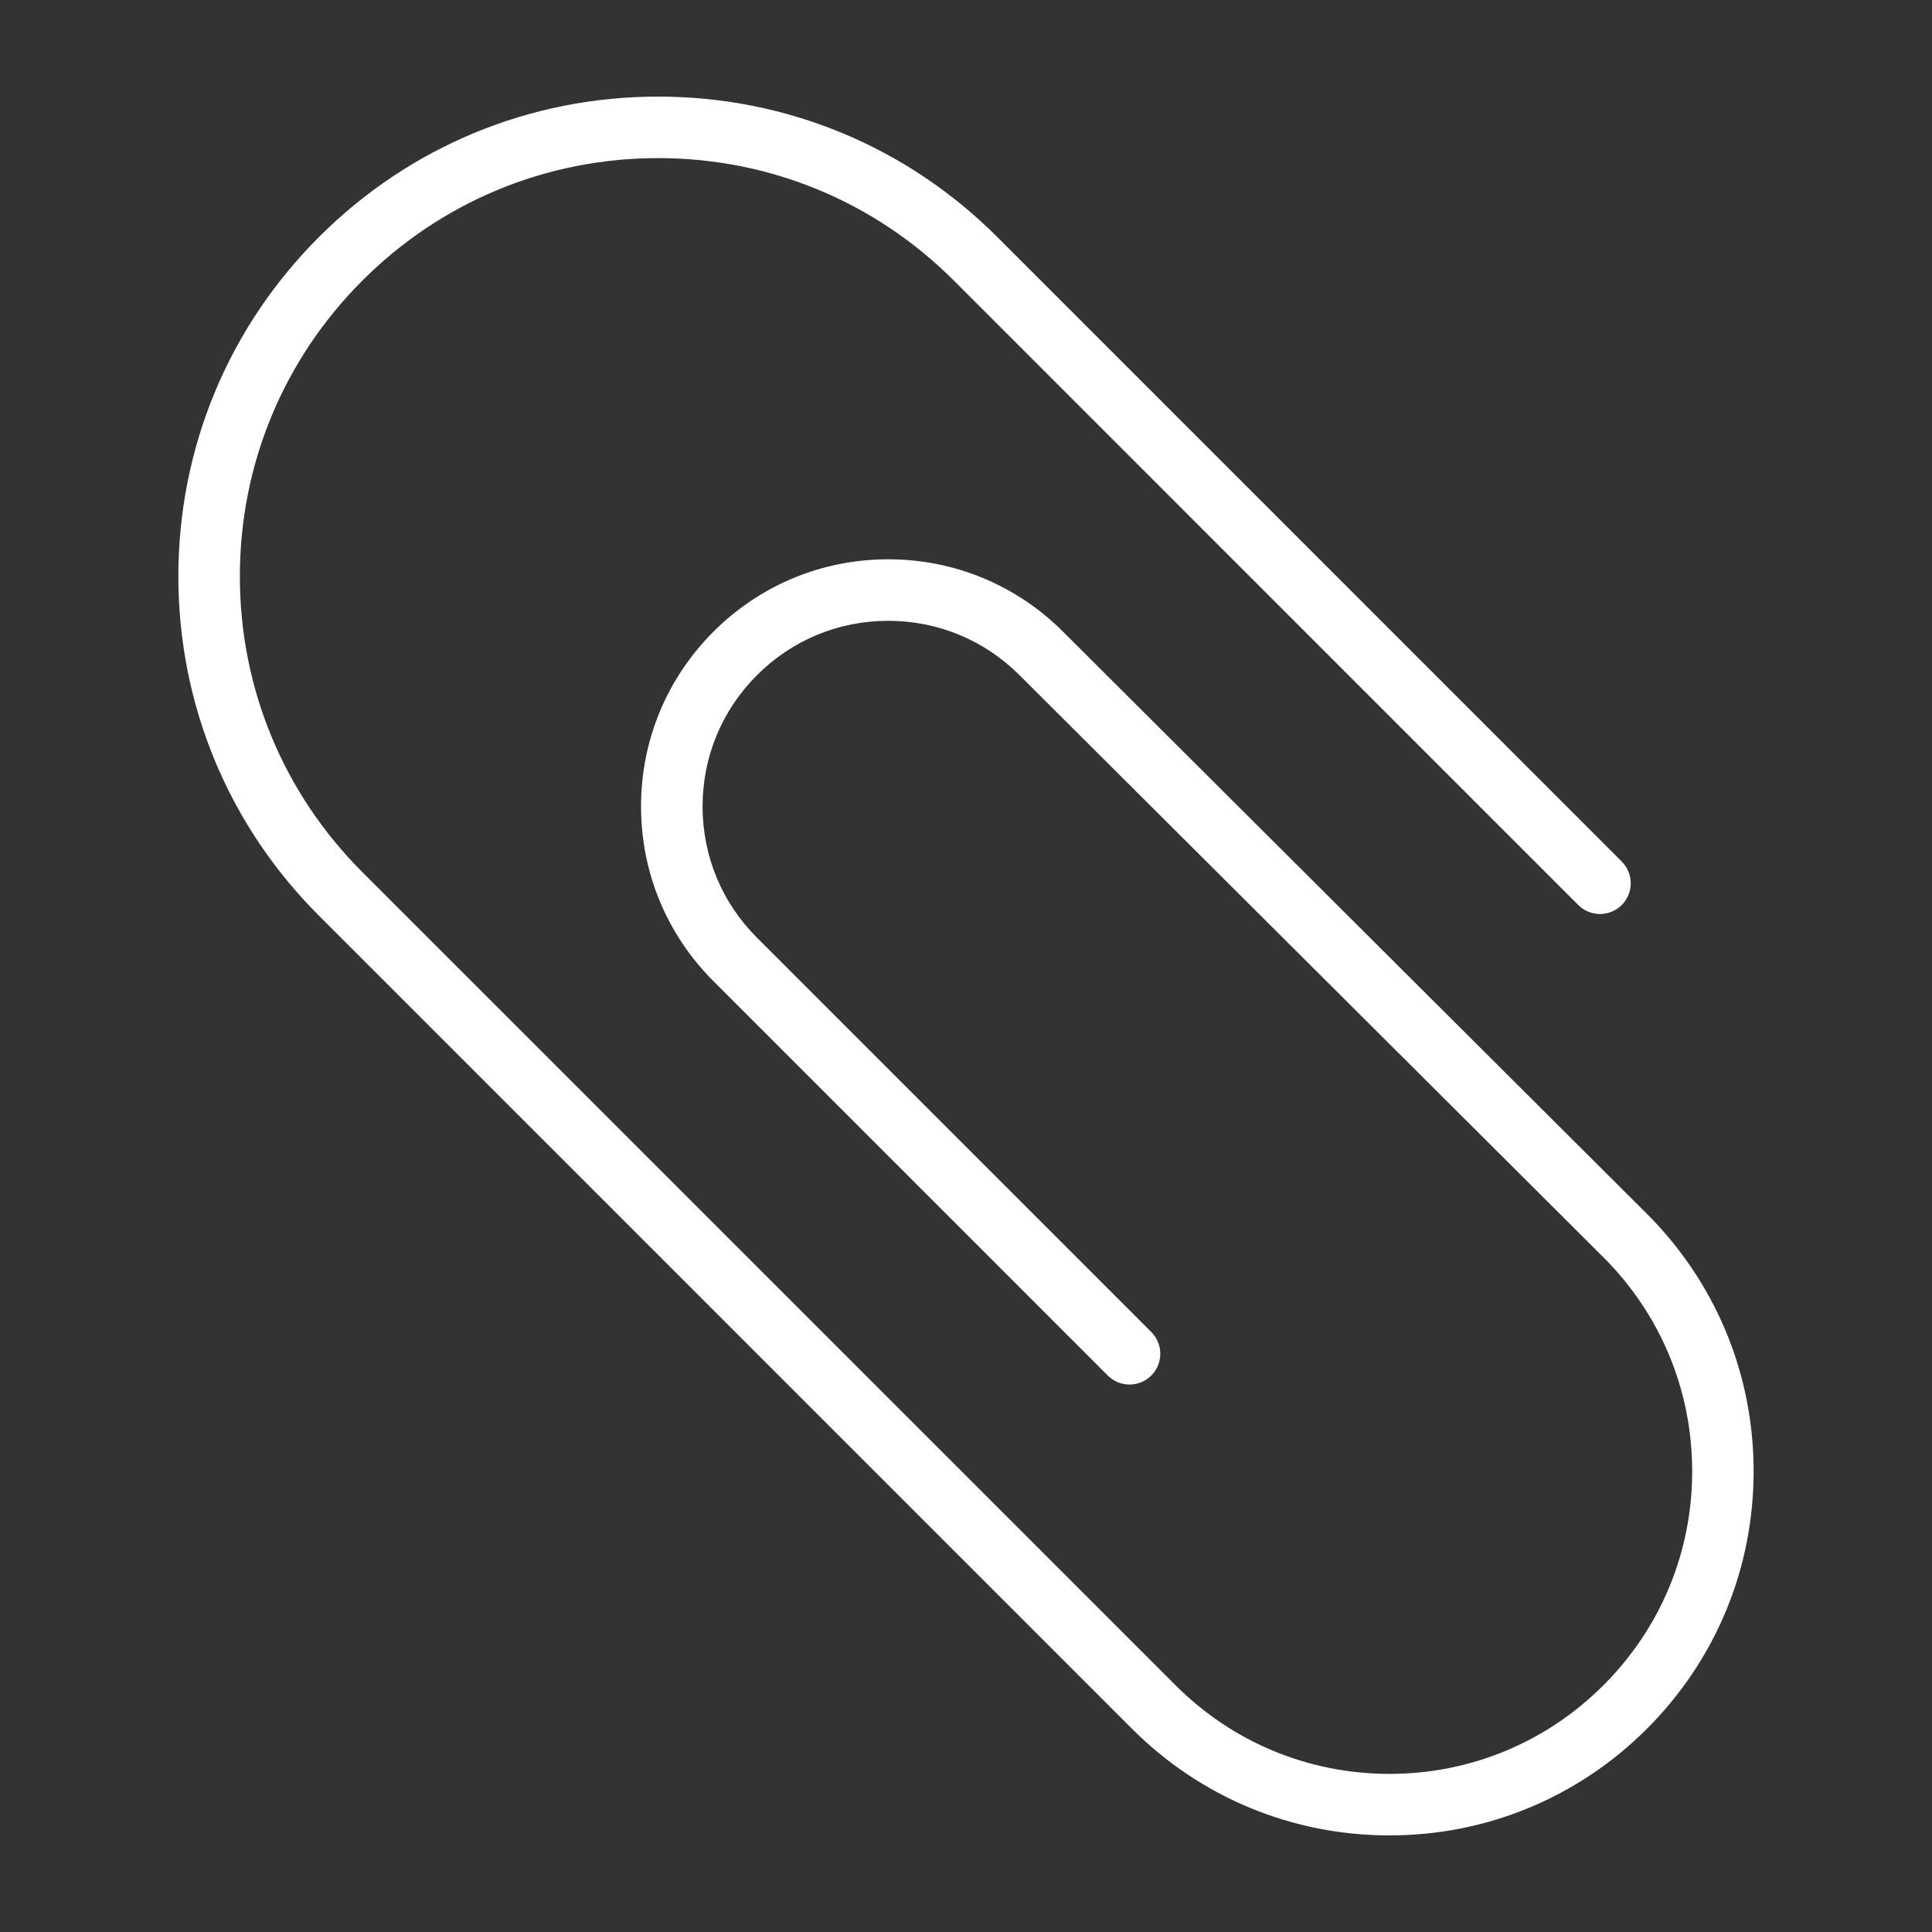<svg fill="#FFFFFF" xmlns="http://www.w3.org/2000/svg" xmlns:xlink="http://www.w3.org/1999/xlink" version="1.1" x="0px" y="0px" viewBox="0 0 100 100" enable-background="new 0 0 100 100" xml:space="preserve"><rect x="0" y="0" width="100" height="100" fill="#333333" stroke="none"/><path d="M58.59,89.479C62.15,93.039,66.883,95,71.917,95s9.769-1.961,13.329-5.521c3.563-3.563,5.521-8.295,5.521-13.328  c0-5.032-1.963-9.766-5.526-13.326L55.02,32.694c-2.416-2.415-5.627-3.745-9.045-3.745c-0.001,0-0.002,0-0.003,0  c-3.418,0.001-6.63,1.331-9.043,3.746c-2.417,2.416-3.749,5.628-3.749,9.046s1.332,6.63,3.749,9.045l20.409,20.411  c0.622,0.621,1.63,0.621,2.252,0c0.622-0.622,0.622-1.631,0-2.252l-20.41-20.41c-1.816-1.814-2.815-4.228-2.815-6.794  c0-2.567,1-4.98,2.816-6.795c1.813-1.813,4.225-2.813,6.792-2.813c0,0,0.001,0,0.002,0c2.567,0,4.98,0.999,6.795,2.814  l30.223,30.131c2.962,2.959,4.593,6.891,4.594,11.074c0,4.183-1.63,8.115-4.591,11.074c-2.96,2.961-6.896,4.59-11.078,4.59  s-8.117-1.629-11.075-4.59L18.755,45.142c-4.088-4.088-6.34-9.525-6.34-15.308c0-5.784,2.252-11.22,6.34-15.31  c4.089-4.088,9.526-6.34,15.309-6.341c5.783,0,11.22,2.252,15.309,6.341l32.316,32.319c0.623,0.622,1.631,0.621,2.252,0  c0.621-0.622,0.621-1.63,0-2.251L51.624,12.273C46.934,7.583,40.698,5,34.064,5c-6.633,0-12.87,2.583-17.56,7.273  S9.232,23.2,9.232,29.833s2.583,12.869,7.273,17.559L58.59,89.479z"></path></svg>